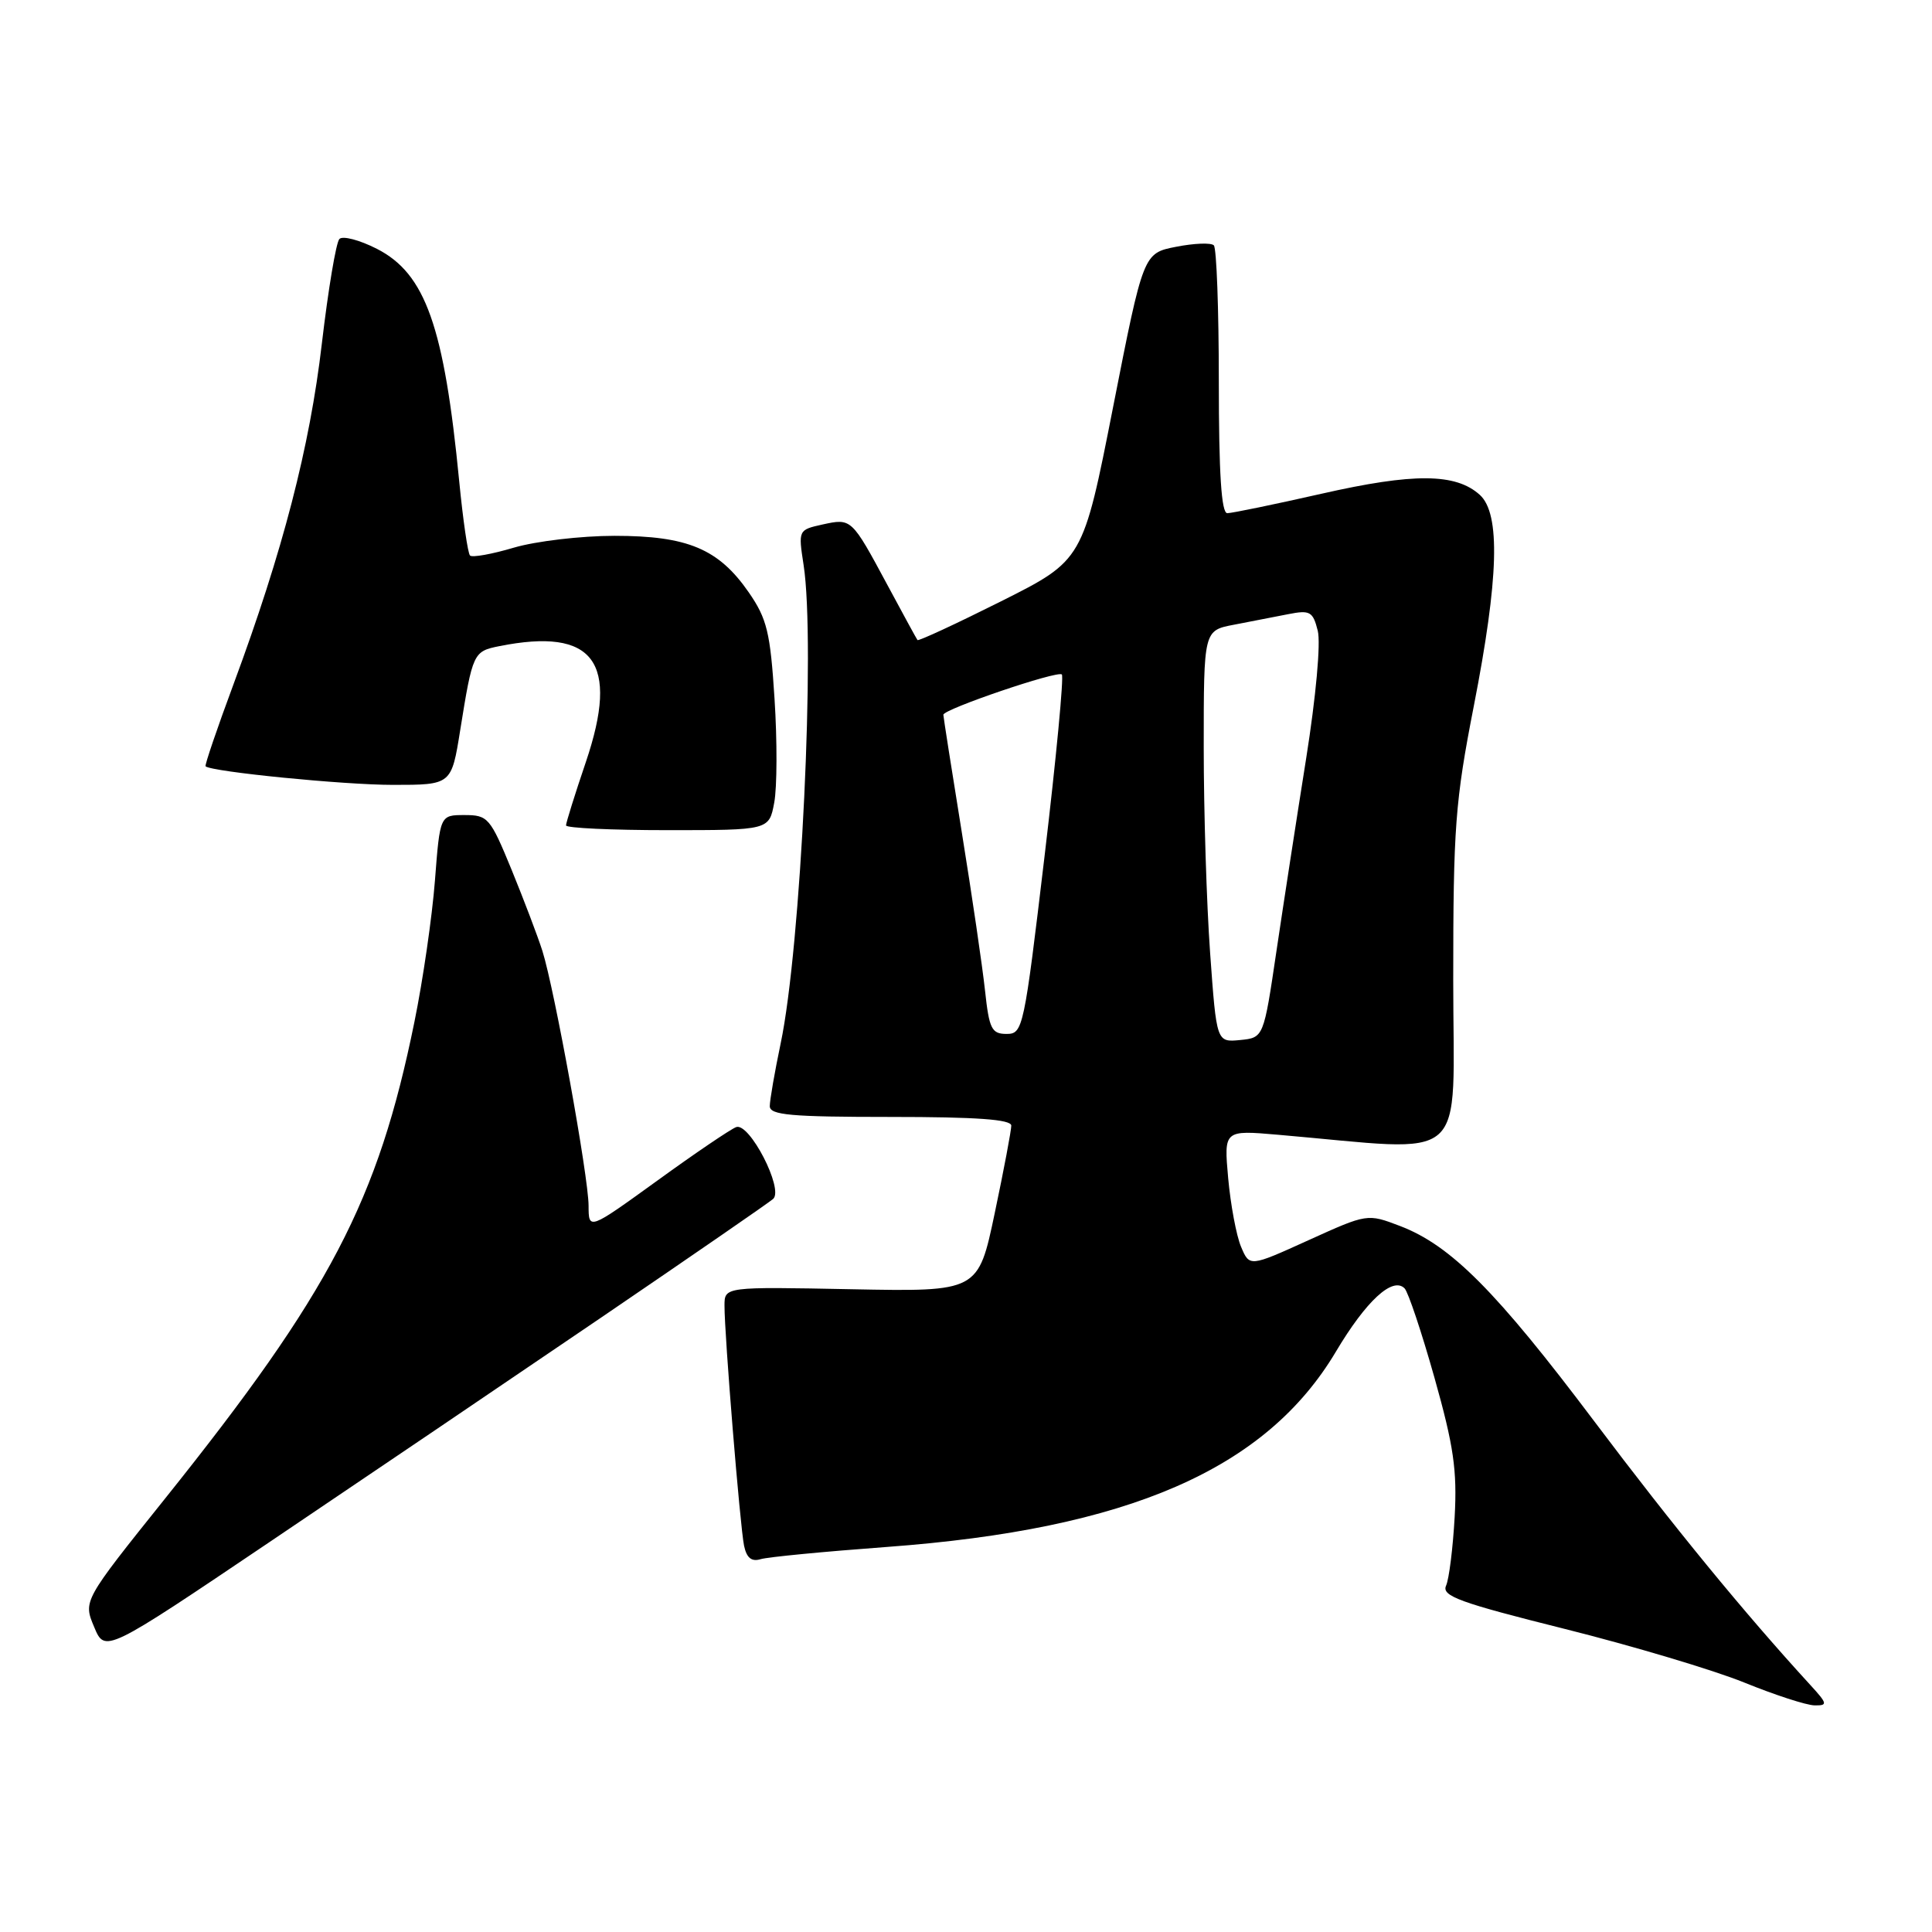 <?xml version="1.0" encoding="UTF-8" standalone="no"?>
<!DOCTYPE svg PUBLIC "-//W3C//DTD SVG 1.1//EN" "http://www.w3.org/Graphics/SVG/1.1/DTD/svg11.dtd" >
<svg xmlns="http://www.w3.org/2000/svg" xmlns:xlink="http://www.w3.org/1999/xlink" version="1.1" viewBox="0 0 256 256">
 <g >
 <path fill="currentColor"
d=" M 239.86 223.25 C 231.12 213.71 221.73 202.26 211.25 188.33 C 198.25 171.06 192.24 165.02 185.51 162.45 C 181.18 160.80 181.18 160.80 173.37 164.34 C 165.57 167.88 165.57 167.88 164.44 165.19 C 163.82 163.71 163.06 159.63 162.74 156.12 C 162.17 149.74 162.17 149.74 169.33 150.36 C 195.10 152.58 192.56 154.81 192.56 129.88 C 192.56 109.61 192.82 106.19 195.28 93.59 C 198.60 76.62 198.84 68.07 196.08 65.57 C 192.89 62.69 187.32 62.65 175.12 65.42 C 168.85 66.84 163.23 68.00 162.62 68.00 C 161.84 68.00 161.50 62.73 161.50 50.58 C 161.50 41.00 161.20 32.87 160.84 32.51 C 160.48 32.14 158.23 32.23 155.84 32.70 C 151.50 33.55 151.50 33.55 147.50 53.89 C 143.50 74.23 143.50 74.23 132.64 79.68 C 126.67 82.67 121.69 84.98 121.57 84.81 C 121.44 84.64 119.65 81.35 117.58 77.50 C 112.82 68.65 112.83 68.66 108.98 69.50 C 105.78 70.21 105.77 70.24 106.48 74.86 C 108.07 85.06 106.13 125.52 103.44 138.27 C 102.65 142.04 102.00 145.78 102.00 146.57 C 102.00 147.75 104.77 148.00 118.00 148.00 C 129.40 148.00 134.00 148.33 134.00 149.15 C 134.00 149.78 133.02 155.00 131.81 160.73 C 129.62 171.16 129.62 171.16 112.81 170.83 C 96.00 170.50 96.00 170.50 96.00 173.00 C 95.99 176.89 98.06 202.23 98.59 204.81 C 98.93 206.43 99.58 206.96 100.78 206.60 C 101.73 206.31 109.25 205.59 117.50 204.98 C 149.51 202.62 167.74 194.70 177.02 179.09 C 181.02 172.37 184.53 169.13 186.11 170.71 C 186.59 171.19 188.37 176.51 190.07 182.54 C 192.62 191.59 193.09 194.81 192.75 201.00 C 192.52 205.12 192.01 209.23 191.61 210.11 C 191.00 211.48 193.38 212.35 207.30 215.83 C 216.33 218.09 227.04 221.29 231.11 222.94 C 235.17 224.59 239.37 225.96 240.44 225.97 C 242.21 226.00 242.16 225.76 239.86 223.25 Z  M 79.50 174.69 C 91.60 166.45 101.93 159.33 102.45 158.86 C 103.88 157.57 99.29 148.67 97.54 149.35 C 96.78 149.64 92.07 152.83 87.08 156.45 C 78.00 163.01 78.00 163.01 77.99 159.76 C 77.98 155.92 73.47 131.06 71.87 126.00 C 71.26 124.08 69.42 119.24 67.79 115.25 C 64.95 108.34 64.66 108.00 61.55 108.00 C 58.30 108.00 58.30 108.00 57.63 116.70 C 57.26 121.48 56.04 129.90 54.91 135.42 C 50.08 159.14 43.74 171.26 21.87 198.57 C 11.02 212.12 11.02 212.12 12.47 215.57 C 13.91 219.03 13.91 219.03 35.70 204.34 C 47.69 196.26 67.40 182.92 79.50 174.69 Z  M 102.59 106.35 C 102.97 104.34 102.99 98.15 102.63 92.60 C 102.07 83.78 101.63 81.99 99.22 78.50 C 95.23 72.73 91.12 71.00 81.43 71.00 C 76.99 71.00 70.99 71.71 68.08 72.57 C 65.18 73.43 62.57 73.90 62.28 73.61 C 61.99 73.32 61.35 68.91 60.85 63.79 C 58.85 43.24 56.38 36.26 49.94 32.97 C 47.64 31.80 45.40 31.21 44.97 31.67 C 44.53 32.13 43.49 38.35 42.65 45.50 C 41.05 59.26 37.47 73.05 30.95 90.64 C 28.77 96.51 27.10 101.42 27.24 101.54 C 28.08 102.27 45.53 104.00 52.07 104.00 C 59.82 104.00 59.82 104.00 60.98 96.75 C 62.63 86.49 62.72 86.31 66.15 85.62 C 78.71 83.11 82.13 87.68 77.63 100.97 C 76.18 105.24 75.00 109.03 75.00 109.37 C 75.00 109.72 81.05 110.00 88.45 110.00 C 101.91 110.00 101.91 110.00 102.59 106.35 Z  M 160.35 126.31 C 159.88 119.81 159.50 107.53 159.50 99.02 C 159.50 83.54 159.50 83.54 163.50 82.78 C 165.70 82.36 168.94 81.73 170.70 81.38 C 173.59 80.81 173.97 81.03 174.61 83.58 C 175.02 85.21 174.37 92.31 173.08 100.45 C 171.85 108.18 170.08 119.67 169.14 126.00 C 167.44 137.50 167.44 137.50 164.32 137.81 C 161.20 138.11 161.20 138.11 160.35 126.31 Z  M 130.52 131.25 C 130.18 128.09 128.80 118.68 127.45 110.33 C 126.10 101.99 125.00 94.96 125.00 94.71 C 125.00 93.97 140.15 88.82 140.70 89.37 C 140.98 89.65 139.95 100.48 138.41 113.44 C 135.69 136.32 135.55 137.00 133.38 137.00 C 131.40 137.00 131.07 136.35 130.52 131.25 Z "/>
</g>
</svg>